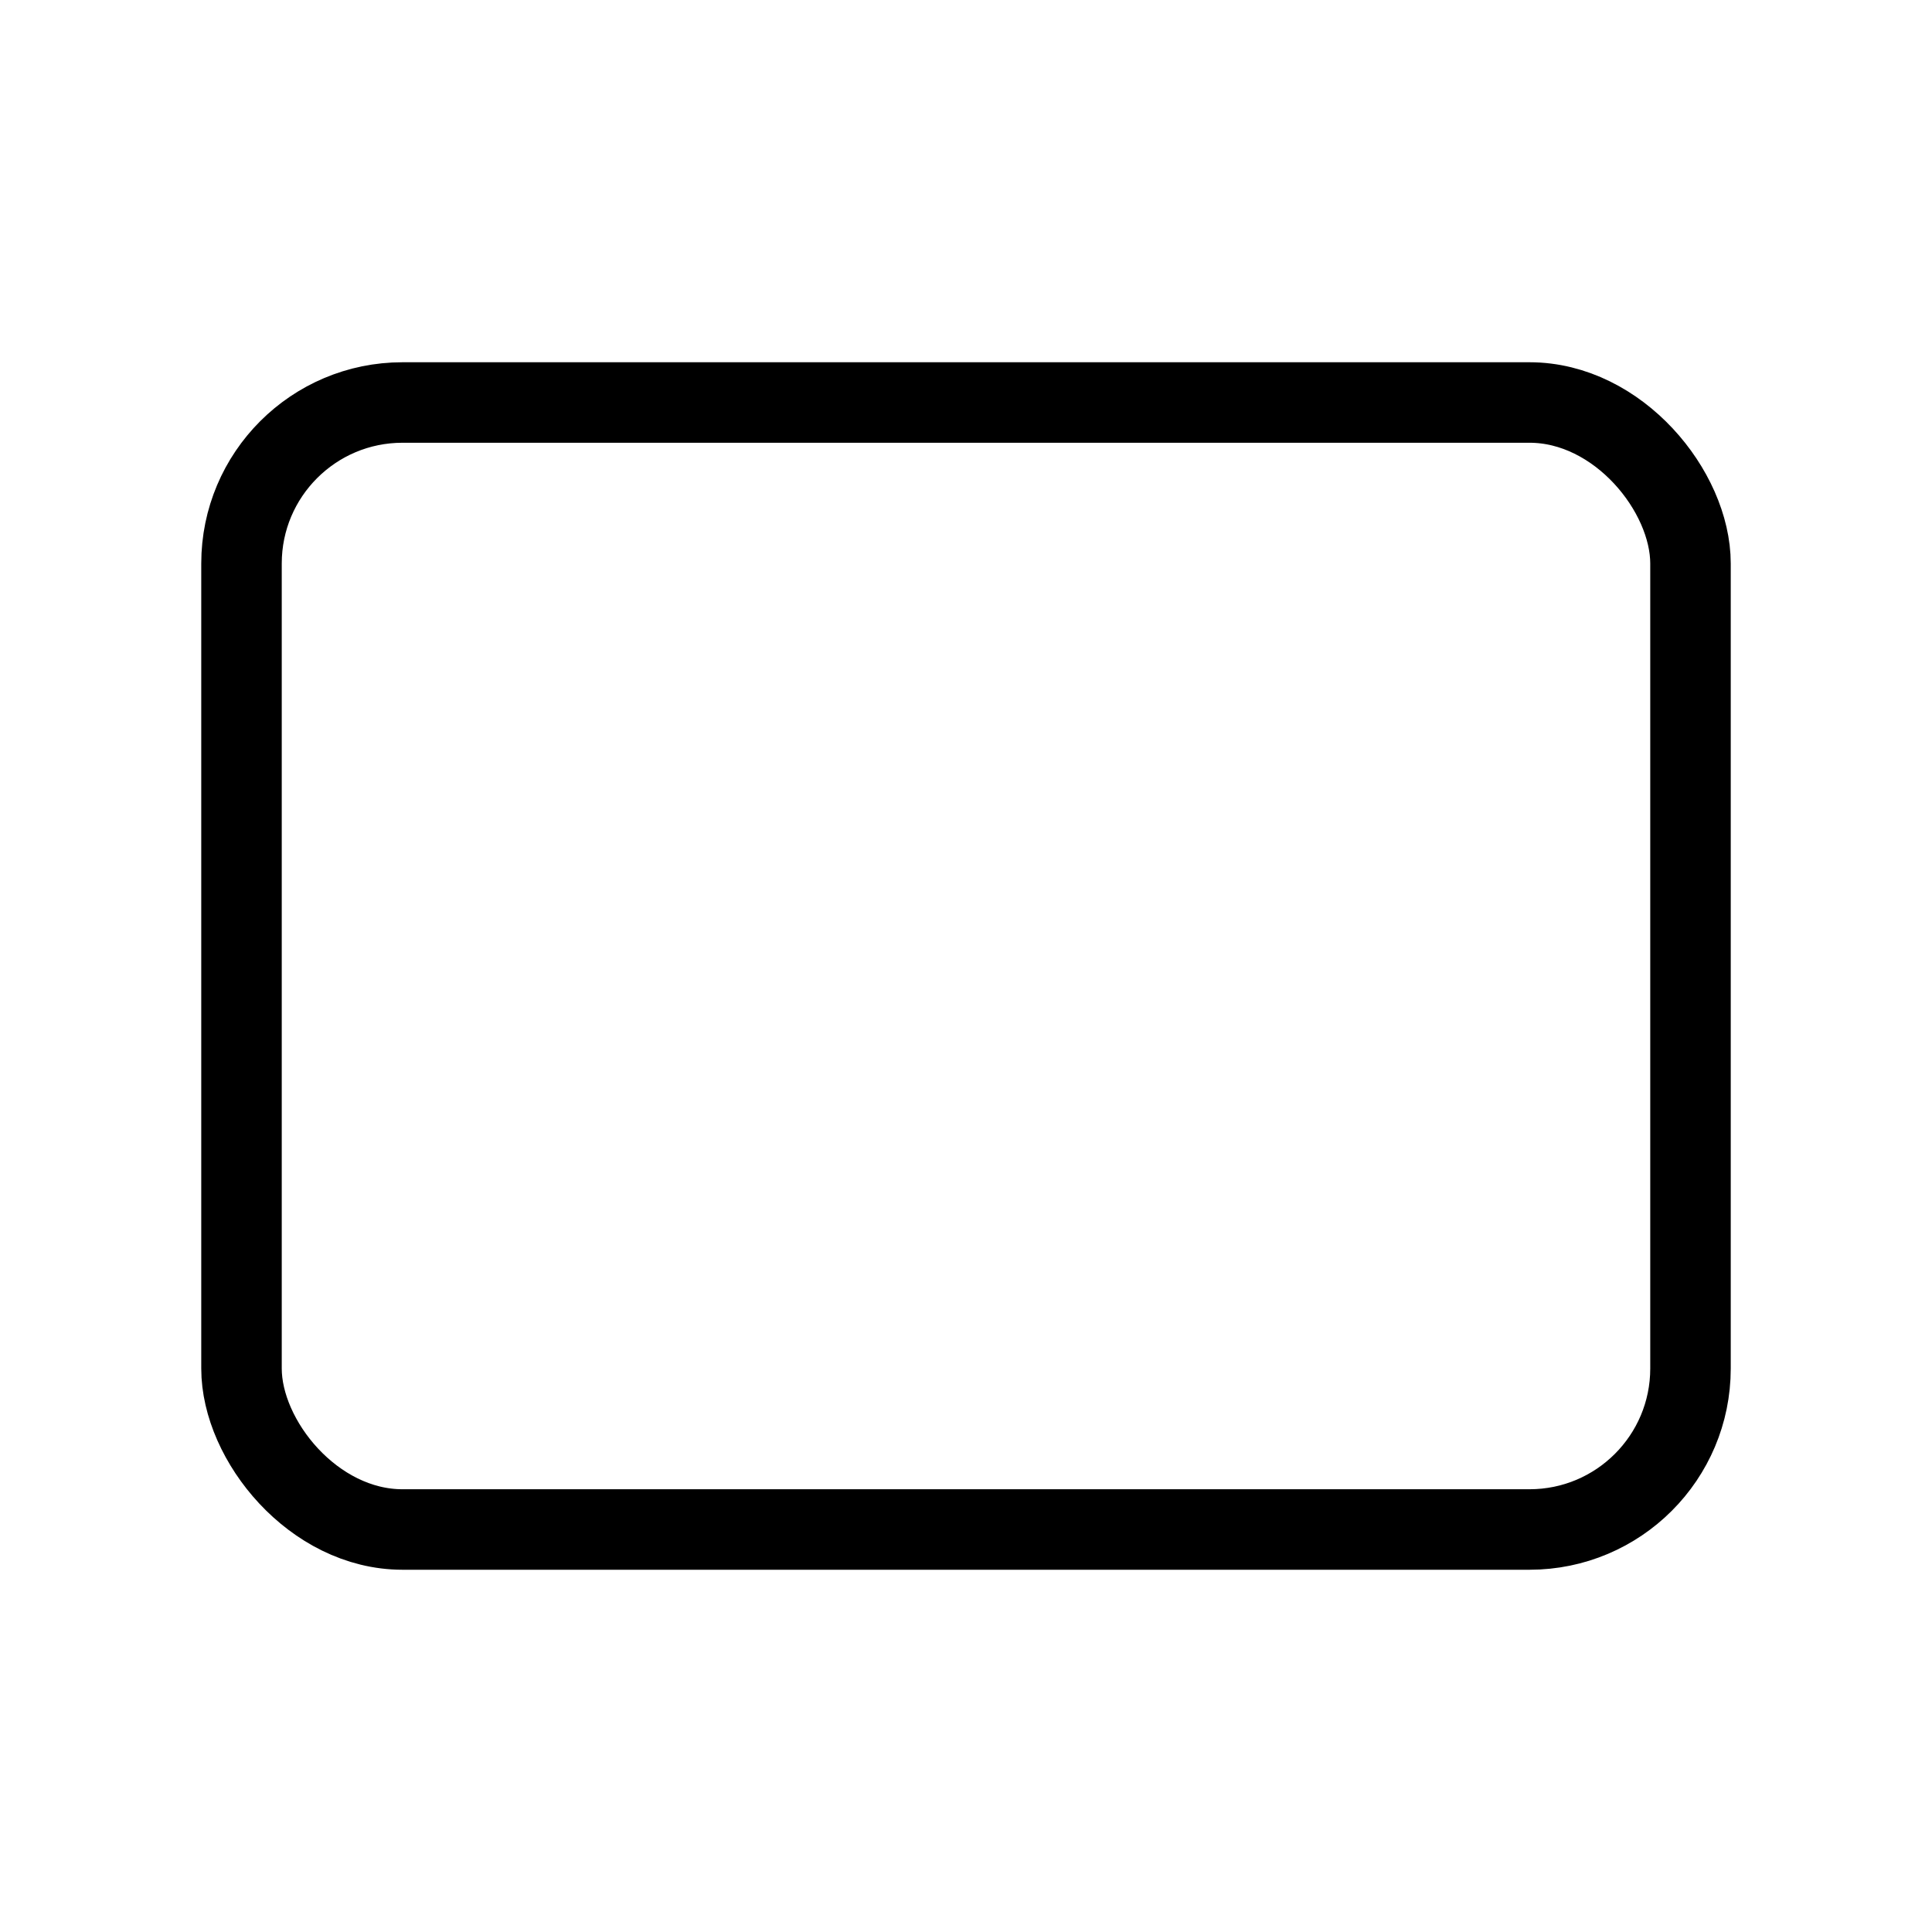 <svg width="24" height="24" viewBox="0 0 24 24" fill="none" xmlns="http://www.w3.org/2000/svg">
<rect x="3" y="5" width="18" height="14" rx="2" stroke="black" strokeWidth="2" stroke-linecap="round" stroke-linejoin="round"/>
</svg>
